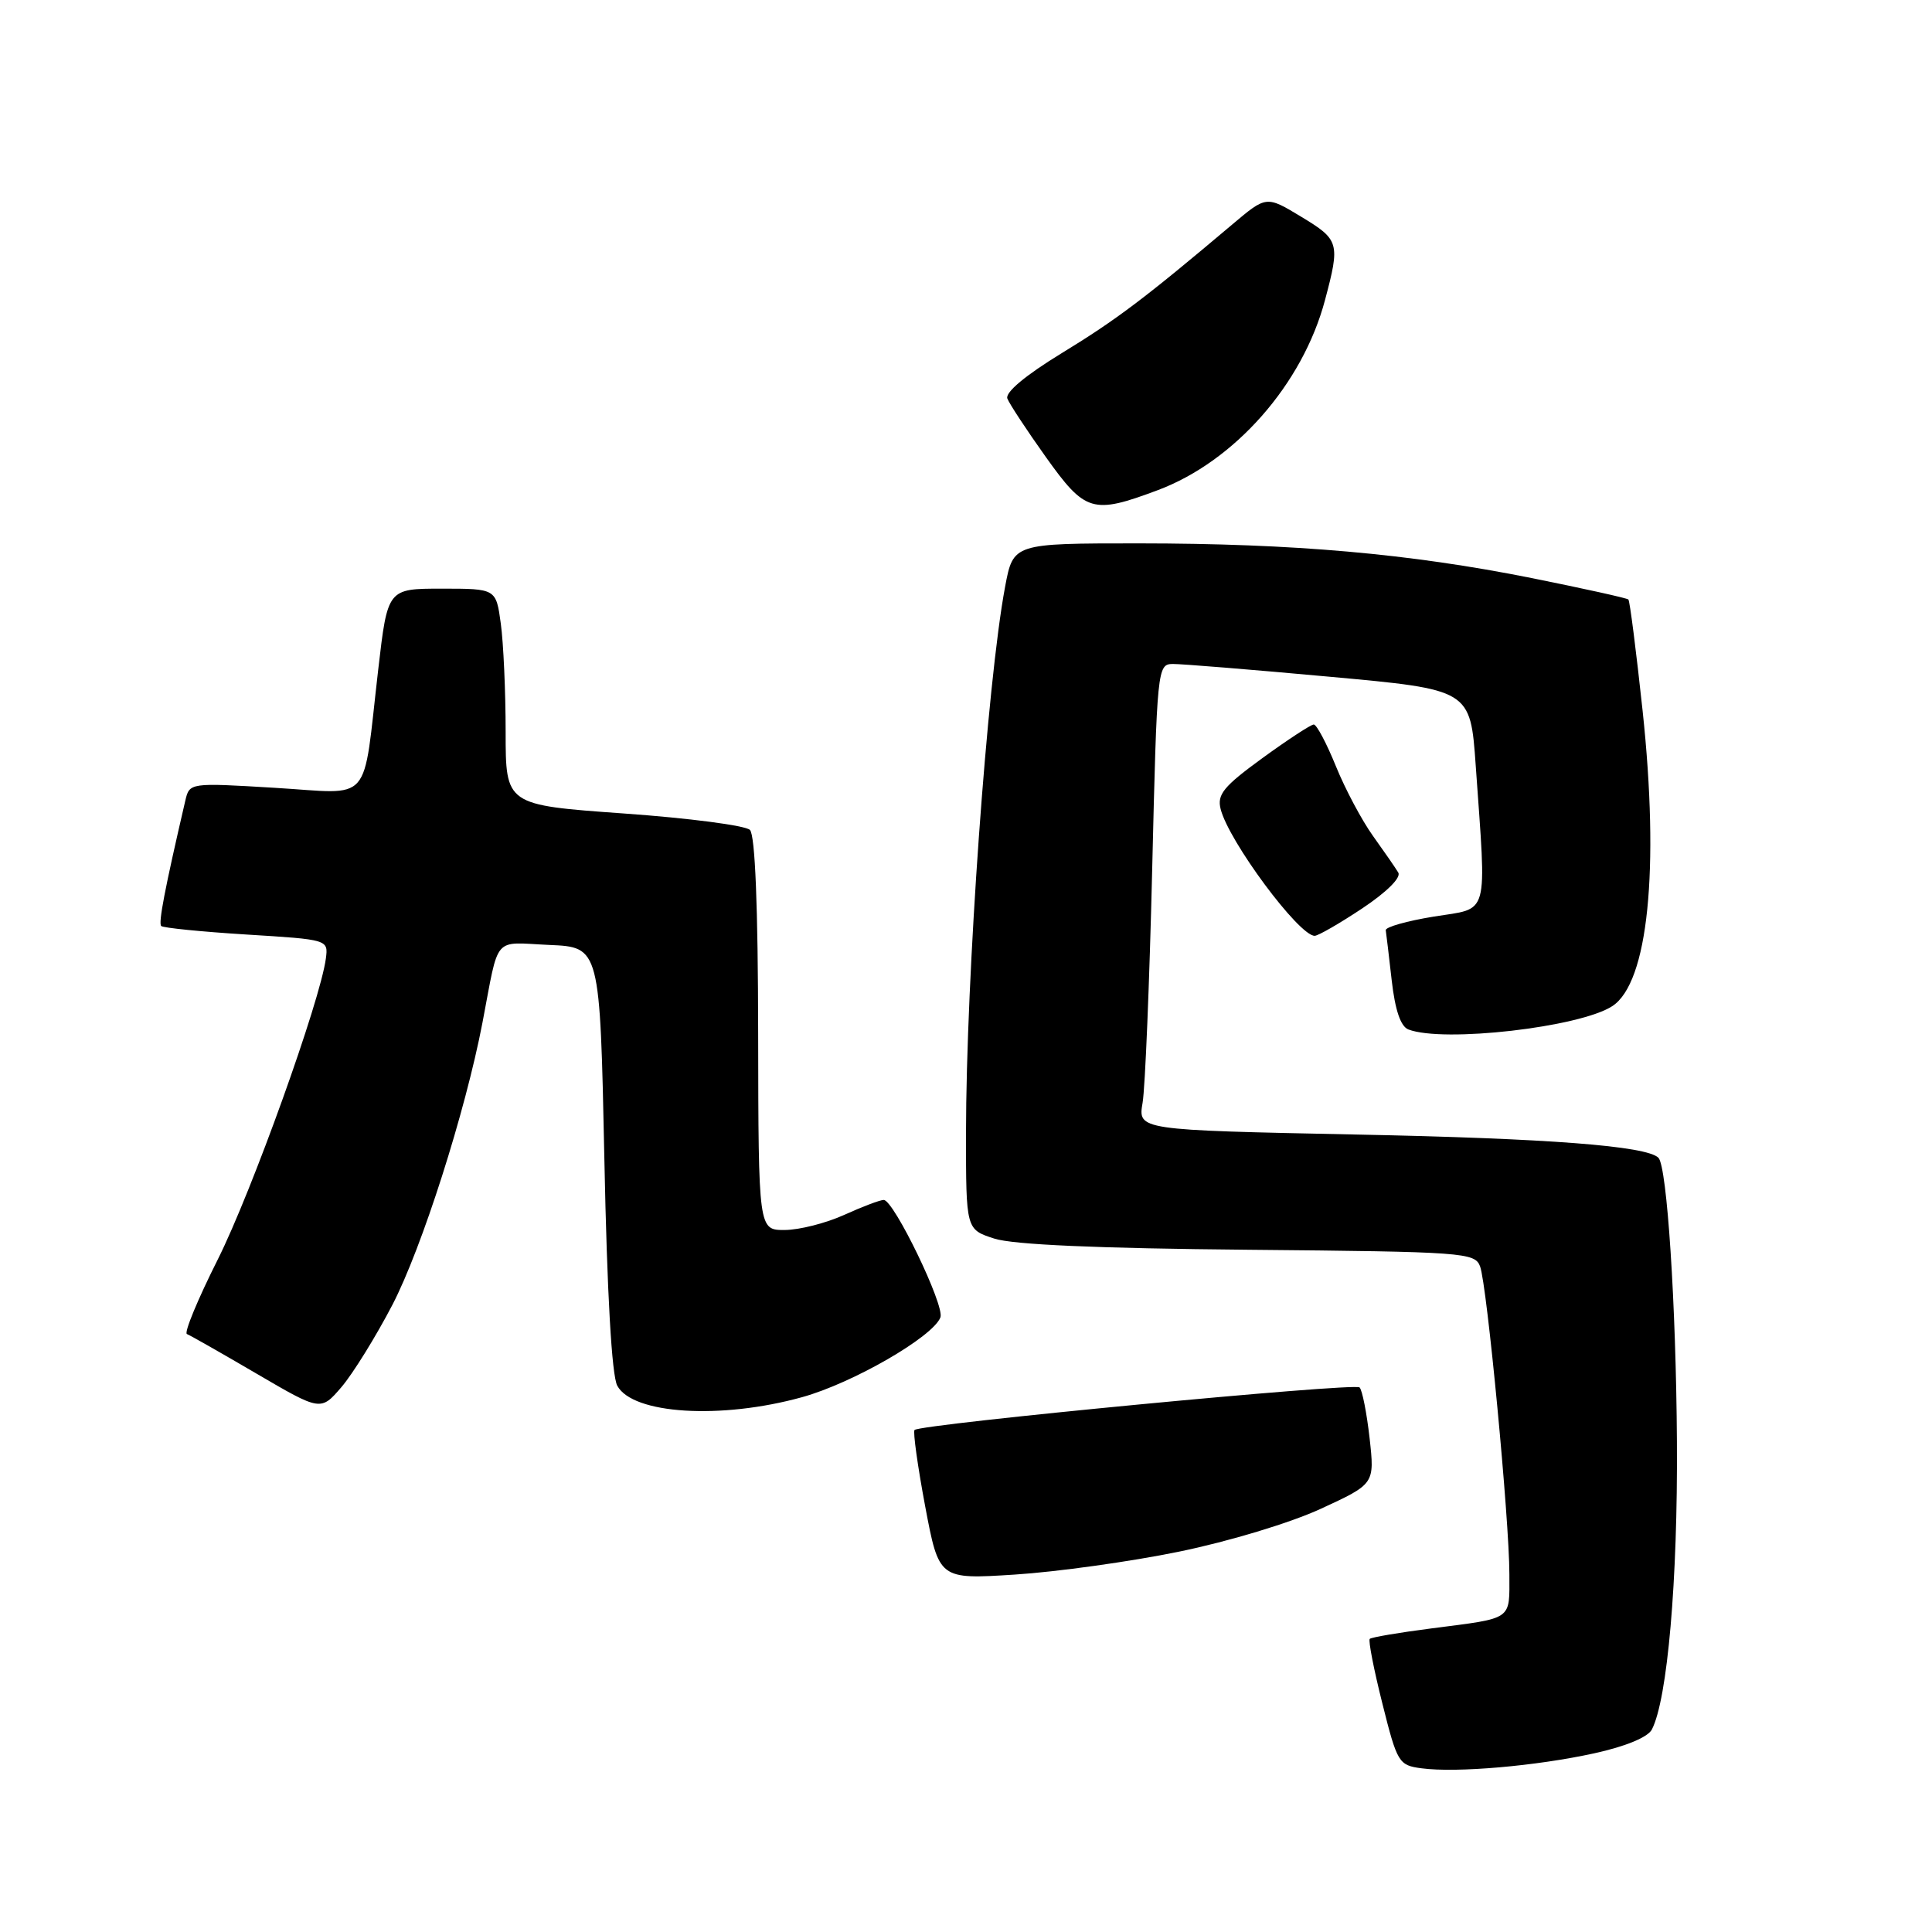 <?xml version="1.0" encoding="UTF-8" standalone="no"?>
<!DOCTYPE svg PUBLIC "-//W3C//DTD SVG 1.1//EN" "http://www.w3.org/Graphics/SVG/1.1/DTD/svg11.dtd" >
<svg xmlns="http://www.w3.org/2000/svg" xmlns:xlink="http://www.w3.org/1999/xlink" version="1.1" viewBox="0 0 256 256">
 <g >
 <path fill="currentColor"
d=" M 211.26 232.32 C 215.41 231.41 218.35 230.19 218.88 229.17 C 220.95 225.17 222.32 209.44 222.20 191.00 C 222.09 172.86 220.89 154.56 219.75 153.41 C 218.18 151.84 205.15 150.84 179.64 150.33 C 150.78 149.74 150.78 149.74 151.40 146.12 C 151.74 144.13 152.31 130.24 152.67 115.25 C 153.31 88.49 153.36 88.00 155.41 87.98 C 156.56 87.97 165.90 88.73 176.17 89.67 C 194.83 91.37 194.83 91.37 195.54 101.43 C 196.98 121.87 197.42 120.25 190.00 121.45 C 186.43 122.03 183.56 122.84 183.62 123.26 C 183.69 123.68 184.04 126.68 184.41 129.92 C 184.86 133.85 185.59 136.01 186.62 136.41 C 191.28 138.19 209.36 136.12 213.65 133.31 C 218.38 130.21 219.91 115.25 217.65 94.14 C 216.80 86.24 215.96 79.63 215.77 79.44 C 215.59 79.25 209.82 77.98 202.97 76.60 C 186.78 73.36 171.45 72.01 150.88 72.00 C 134.26 72.00 134.26 72.00 133.18 77.75 C 130.80 90.41 128.01 129.48 128.00 150.20 C 128.00 162.91 128.00 162.91 131.75 164.12 C 134.25 164.93 145.45 165.42 165.45 165.60 C 194.00 165.86 195.44 165.97 196.12 167.81 C 197.04 170.29 200.00 201.41 200.00 208.59 C 200.00 214.78 200.60 214.36 189.69 215.77 C 185.40 216.32 181.71 216.95 181.50 217.16 C 181.29 217.38 182.04 221.23 183.17 225.72 C 185.14 233.59 185.34 233.91 188.36 234.31 C 193.00 234.93 203.57 234.01 211.26 232.32 Z  M 156.19 205.61 C 162.83 204.25 170.97 201.79 175.02 199.92 C 182.15 196.63 182.15 196.63 181.48 190.57 C 181.10 187.23 180.51 184.20 180.15 183.84 C 179.50 183.19 121.97 188.69 121.18 189.48 C 120.96 189.71 121.59 194.26 122.59 199.59 C 124.42 209.28 124.42 209.28 134.46 208.64 C 139.98 208.29 149.76 206.93 156.19 205.61 Z  M 51.99 172.91 C 55.90 165.38 61.66 147.34 63.93 135.50 C 66.18 123.74 65.21 124.87 72.78 125.21 C 79.50 125.50 79.50 125.50 80.08 153.50 C 80.44 171.42 81.06 182.26 81.79 183.61 C 83.82 187.39 95.52 188.12 106.29 185.13 C 113.00 183.27 123.62 177.14 124.61 174.56 C 125.21 173.02 118.43 159.00 117.10 159.00 C 116.61 159.00 114.26 159.89 111.86 160.98 C 109.46 162.07 105.92 162.97 104.00 162.98 C 100.50 163.00 100.50 163.00 100.46 137.01 C 100.44 120.09 100.06 110.66 99.37 109.97 C 98.78 109.38 91.26 108.40 82.65 107.79 C 67.00 106.67 67.00 106.67 67.00 96.98 C 67.00 91.64 66.71 85.19 66.36 82.64 C 65.73 78.00 65.73 78.00 58.54 78.00 C 51.36 78.00 51.36 78.00 50.12 88.69 C 48.00 106.94 49.53 105.17 36.42 104.39 C 25.11 103.71 25.11 103.71 24.55 106.11 C 21.82 117.86 20.97 122.30 21.36 122.70 C 21.62 122.95 26.70 123.46 32.66 123.83 C 43.49 124.50 43.50 124.50 43.18 127.00 C 42.45 132.59 33.37 157.88 28.86 166.88 C 26.20 172.17 24.36 176.62 24.77 176.77 C 25.17 176.92 29.32 179.28 34.00 182.02 C 42.50 186.99 42.50 186.99 45.25 183.79 C 46.76 182.02 49.79 177.13 51.99 172.91 Z  M 180.50 120.37 C 183.73 118.22 185.68 116.29 185.28 115.62 C 184.91 115.00 183.40 112.82 181.93 110.77 C 180.46 108.72 178.24 104.56 177.01 101.52 C 175.78 98.49 174.46 96.00 174.08 96.00 C 173.71 96.00 170.65 98.00 167.28 100.45 C 162.14 104.19 161.25 105.27 161.74 107.20 C 162.81 111.47 172.11 124.00 174.20 124.00 C 174.66 124.00 177.49 122.37 180.50 120.37 Z  M 153.41 64.95 C 163.61 61.13 172.61 50.91 175.57 39.76 C 177.59 32.18 177.47 31.77 172.40 28.71 C 167.80 25.93 167.80 25.93 163.32 29.71 C 151.74 39.49 147.96 42.35 140.74 46.76 C 135.89 49.72 133.17 51.99 133.48 52.81 C 133.76 53.53 136.05 57.01 138.58 60.56 C 143.81 67.89 144.78 68.18 153.41 64.95 Z "/>
</g>
</svg>